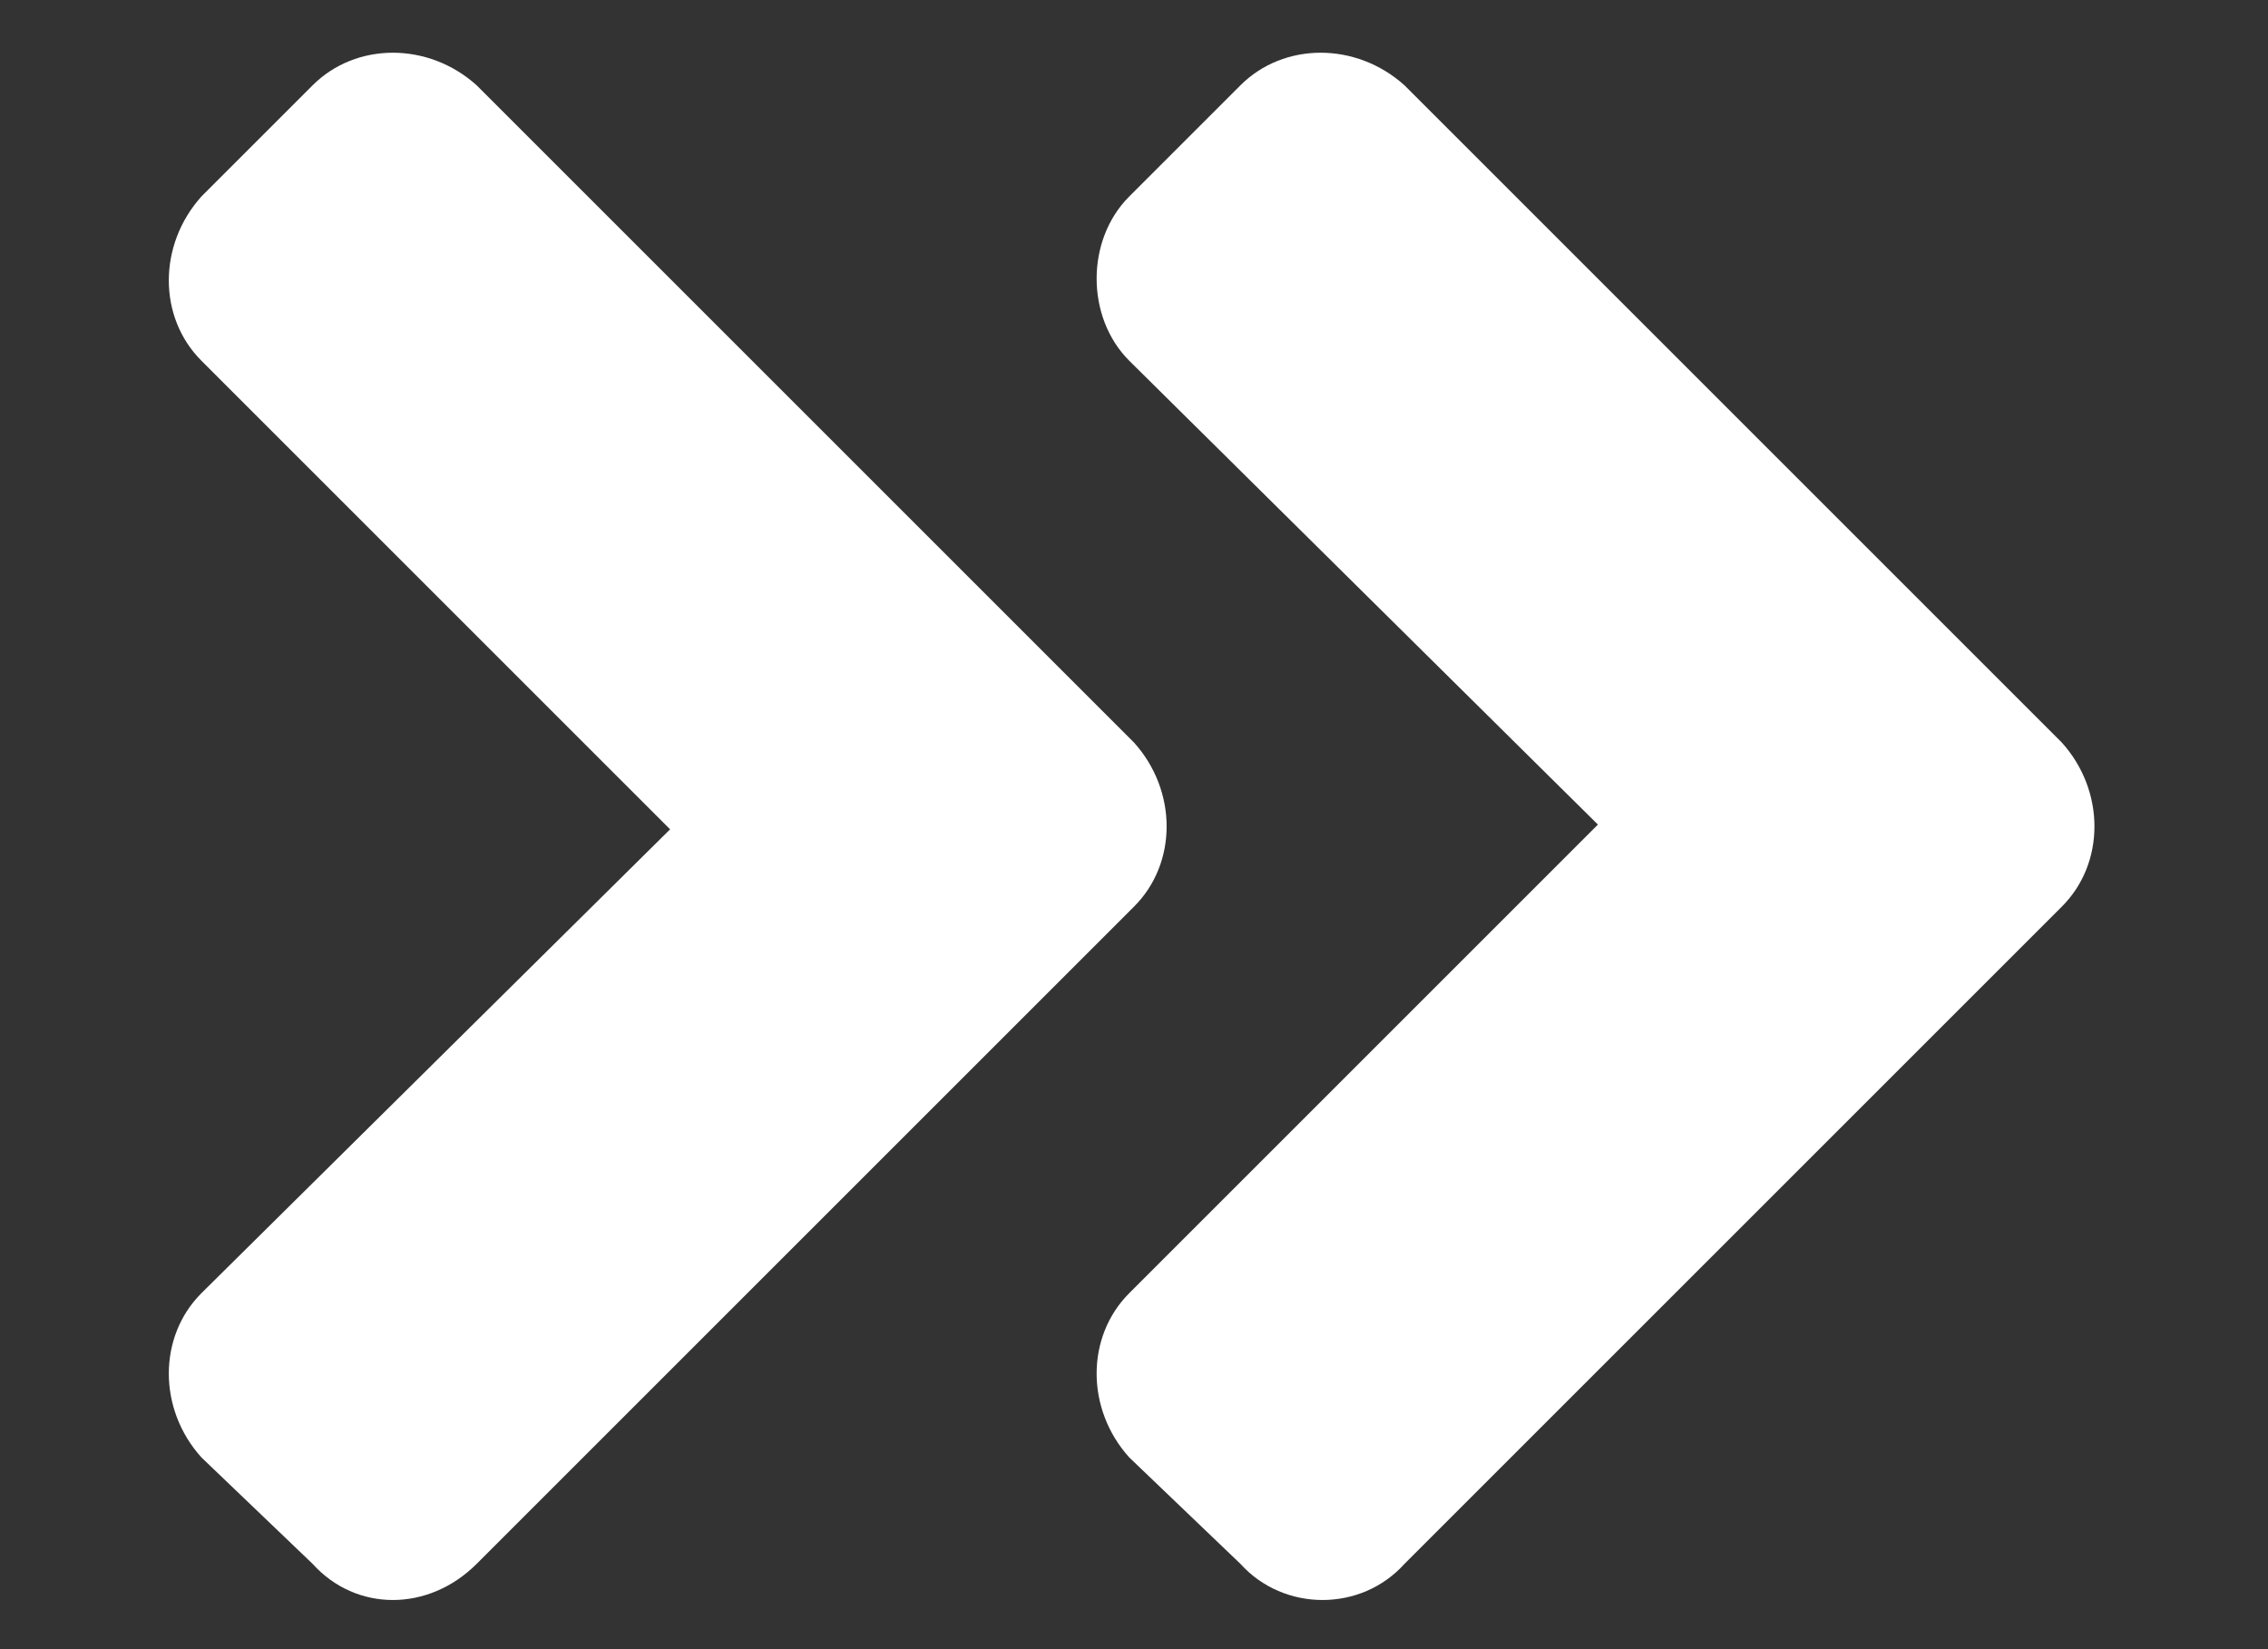 <svg width="11" height="8" viewBox="0 0 11 8" fill="none" xmlns="http://www.w3.org/2000/svg">
<rect x="0" y="0" width="11" height="8" fill="#333333" stroke="none"/>
<path d="M5.5 4.398L2.312 7.586C2.078 7.82 1.727 7.82 1.516 7.586L0.977 7.07C0.766 6.836 0.766 6.484 0.977 6.273L3.25 4.023L0.977 1.75C0.766 1.539 0.766 1.188 0.977 0.953L1.516 0.414C1.727 0.203 2.078 0.203 2.312 0.414L5.5 3.602C5.711 3.836 5.711 4.188 5.5 4.398ZM10 3.602C10.211 3.836 10.211 4.188 10 4.398L6.812 7.586C6.602 7.82 6.227 7.82 6.016 7.586L5.477 7.07C5.266 6.836 5.266 6.484 5.477 6.273L7.75 4L5.477 1.75C5.266 1.539 5.266 1.164 5.477 0.953L6.016 0.414C6.227 0.203 6.578 0.203 6.812 0.414L10 3.602Z" fill="white"/>
</svg>
